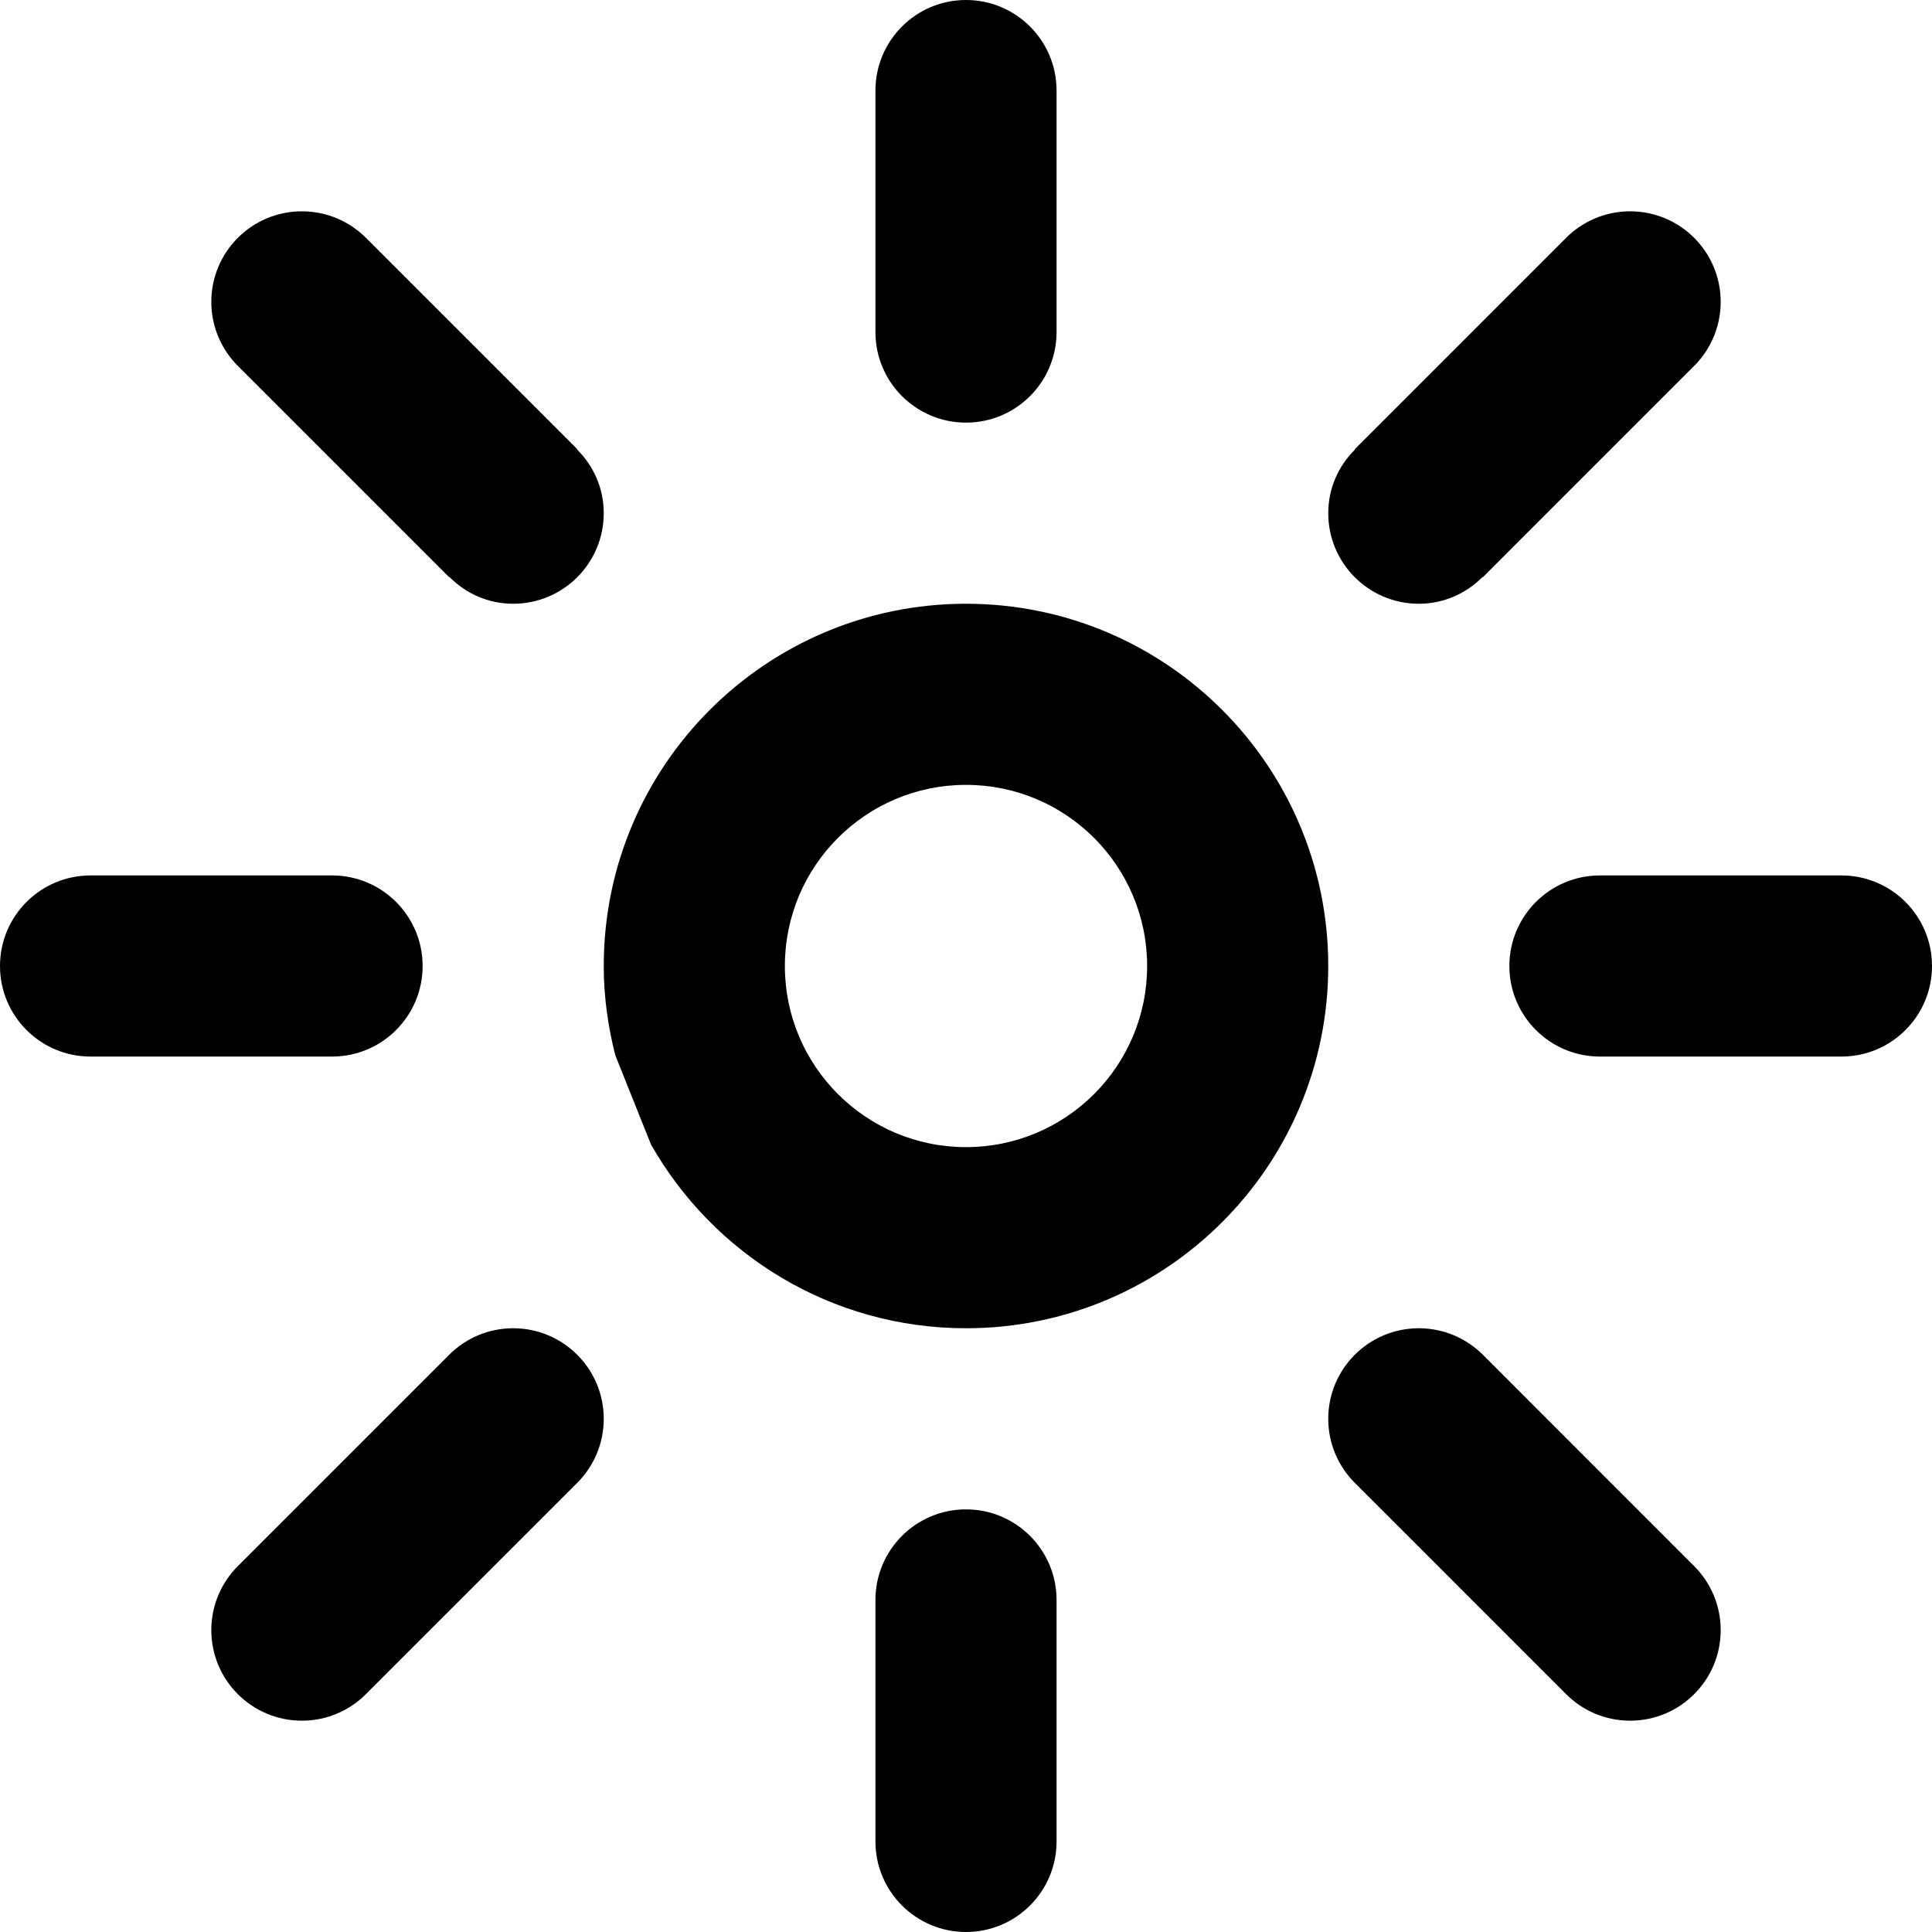 <svg xmlns="http://www.w3.org/2000/svg" xmlns:xlink="http://www.w3.org/1999/xlink" id="Layer_1" width="64" height="64" x="0" y="0" enable-background="new 0 0 64 64" version="1.1" viewBox="0 0 64 64" xml:space="preserve"><g id="BRIGHTNESS__x2F__HIGH_1_"><g id="BRIGHTNESS__x2F__HIGH"><g><path d="M14.879,19.121l0.009-0.009C15.427,19.659,16.17,20,17,20c1.657,0,3-1.343,3-3c0-0.83-0.341-1.573-0.887-2.113 l0.009-0.009l-1.556-1.556l-5.445-5.445C11.578,7.336,10.828,7,10,7c-1.657,0-3,1.343-3,3c0,0.828,0.336,1.578,0.879,2.121 L14.879,19.121z M47,20c0.83,0,1.573-0.342,2.113-0.888l0.009,0.009l1.555-1.556l5.444-5.444C56.664,11.578,57,10.828,57,10 c0-1.657-1.343-3-3-3c-0.828,0-1.578,0.336-2.121,0.879l-5.443,5.445l-1.557,1.556l0.01,0.009C44.342,15.427,44,16.17,44,17 C44,18.657,45.343,20,47,20z M32,14c1.657,0,3-1.343,3-3V3c0-1.657-1.343-3-3-3s-3,1.343-3,3v8C29,12.657,30.343,14,32,14z M14,32c0-1.657-1.343-3-3-3H3c-1.657,0-3,1.343-3,3s1.343,3,3,3h8C12.657,35,14,33.657,14,32z M50.677,46.434l-1.555-1.556 C48.578,44.336,47.828,44,47,44c-1.657,0-3,1.343-3,3c0,0.828,0.336,1.578,0.879,2.121l1.557,1.556l5.443,5.444 C52.422,56.664,53.172,57,54,57c1.657,0,3-1.343,3-3c0-0.828-0.336-1.578-0.879-2.121L50.677,46.434z M17,44 c-0.828,0-1.578,0.336-2.121,0.879l-7,7C7.336,52.422,7,53.172,7,54c0,1.657,1.343,3,3,3c0.828,0,1.578-0.336,2.121-0.879 l5.445-5.444l1.556-1.556C19.664,48.579,20,47.828,20,47C20,45.343,18.657,44,17,44z M61,29h-8c-1.657,0-3,1.343-3,3s1.343,3,3,3 h8c1.657,0,3-1.343,3-3S62.657,29,61,29z M32,20c-6.627,0-12,5.373-12,12c0,1.021,0.141,2.007,0.381,2.953l1.183,2.958 C23.627,41.544,27.524,44,32,44c6.627,0,12-5.372,12-12C44,25.373,38.627,20,32,20z M32,38c-3.314,0-6-2.686-6-6 c0-3.314,2.686-6,6-6c3.314,0,6,2.686,6,6C38,35.314,35.314,38,32,38z M32,50c-1.657,0-3,1.343-3,3v8c0,1.657,1.343,3,3,3 s3-1.343,3-3v-8C35,51.343,33.657,50,32,50z"/></g></g></g></svg>